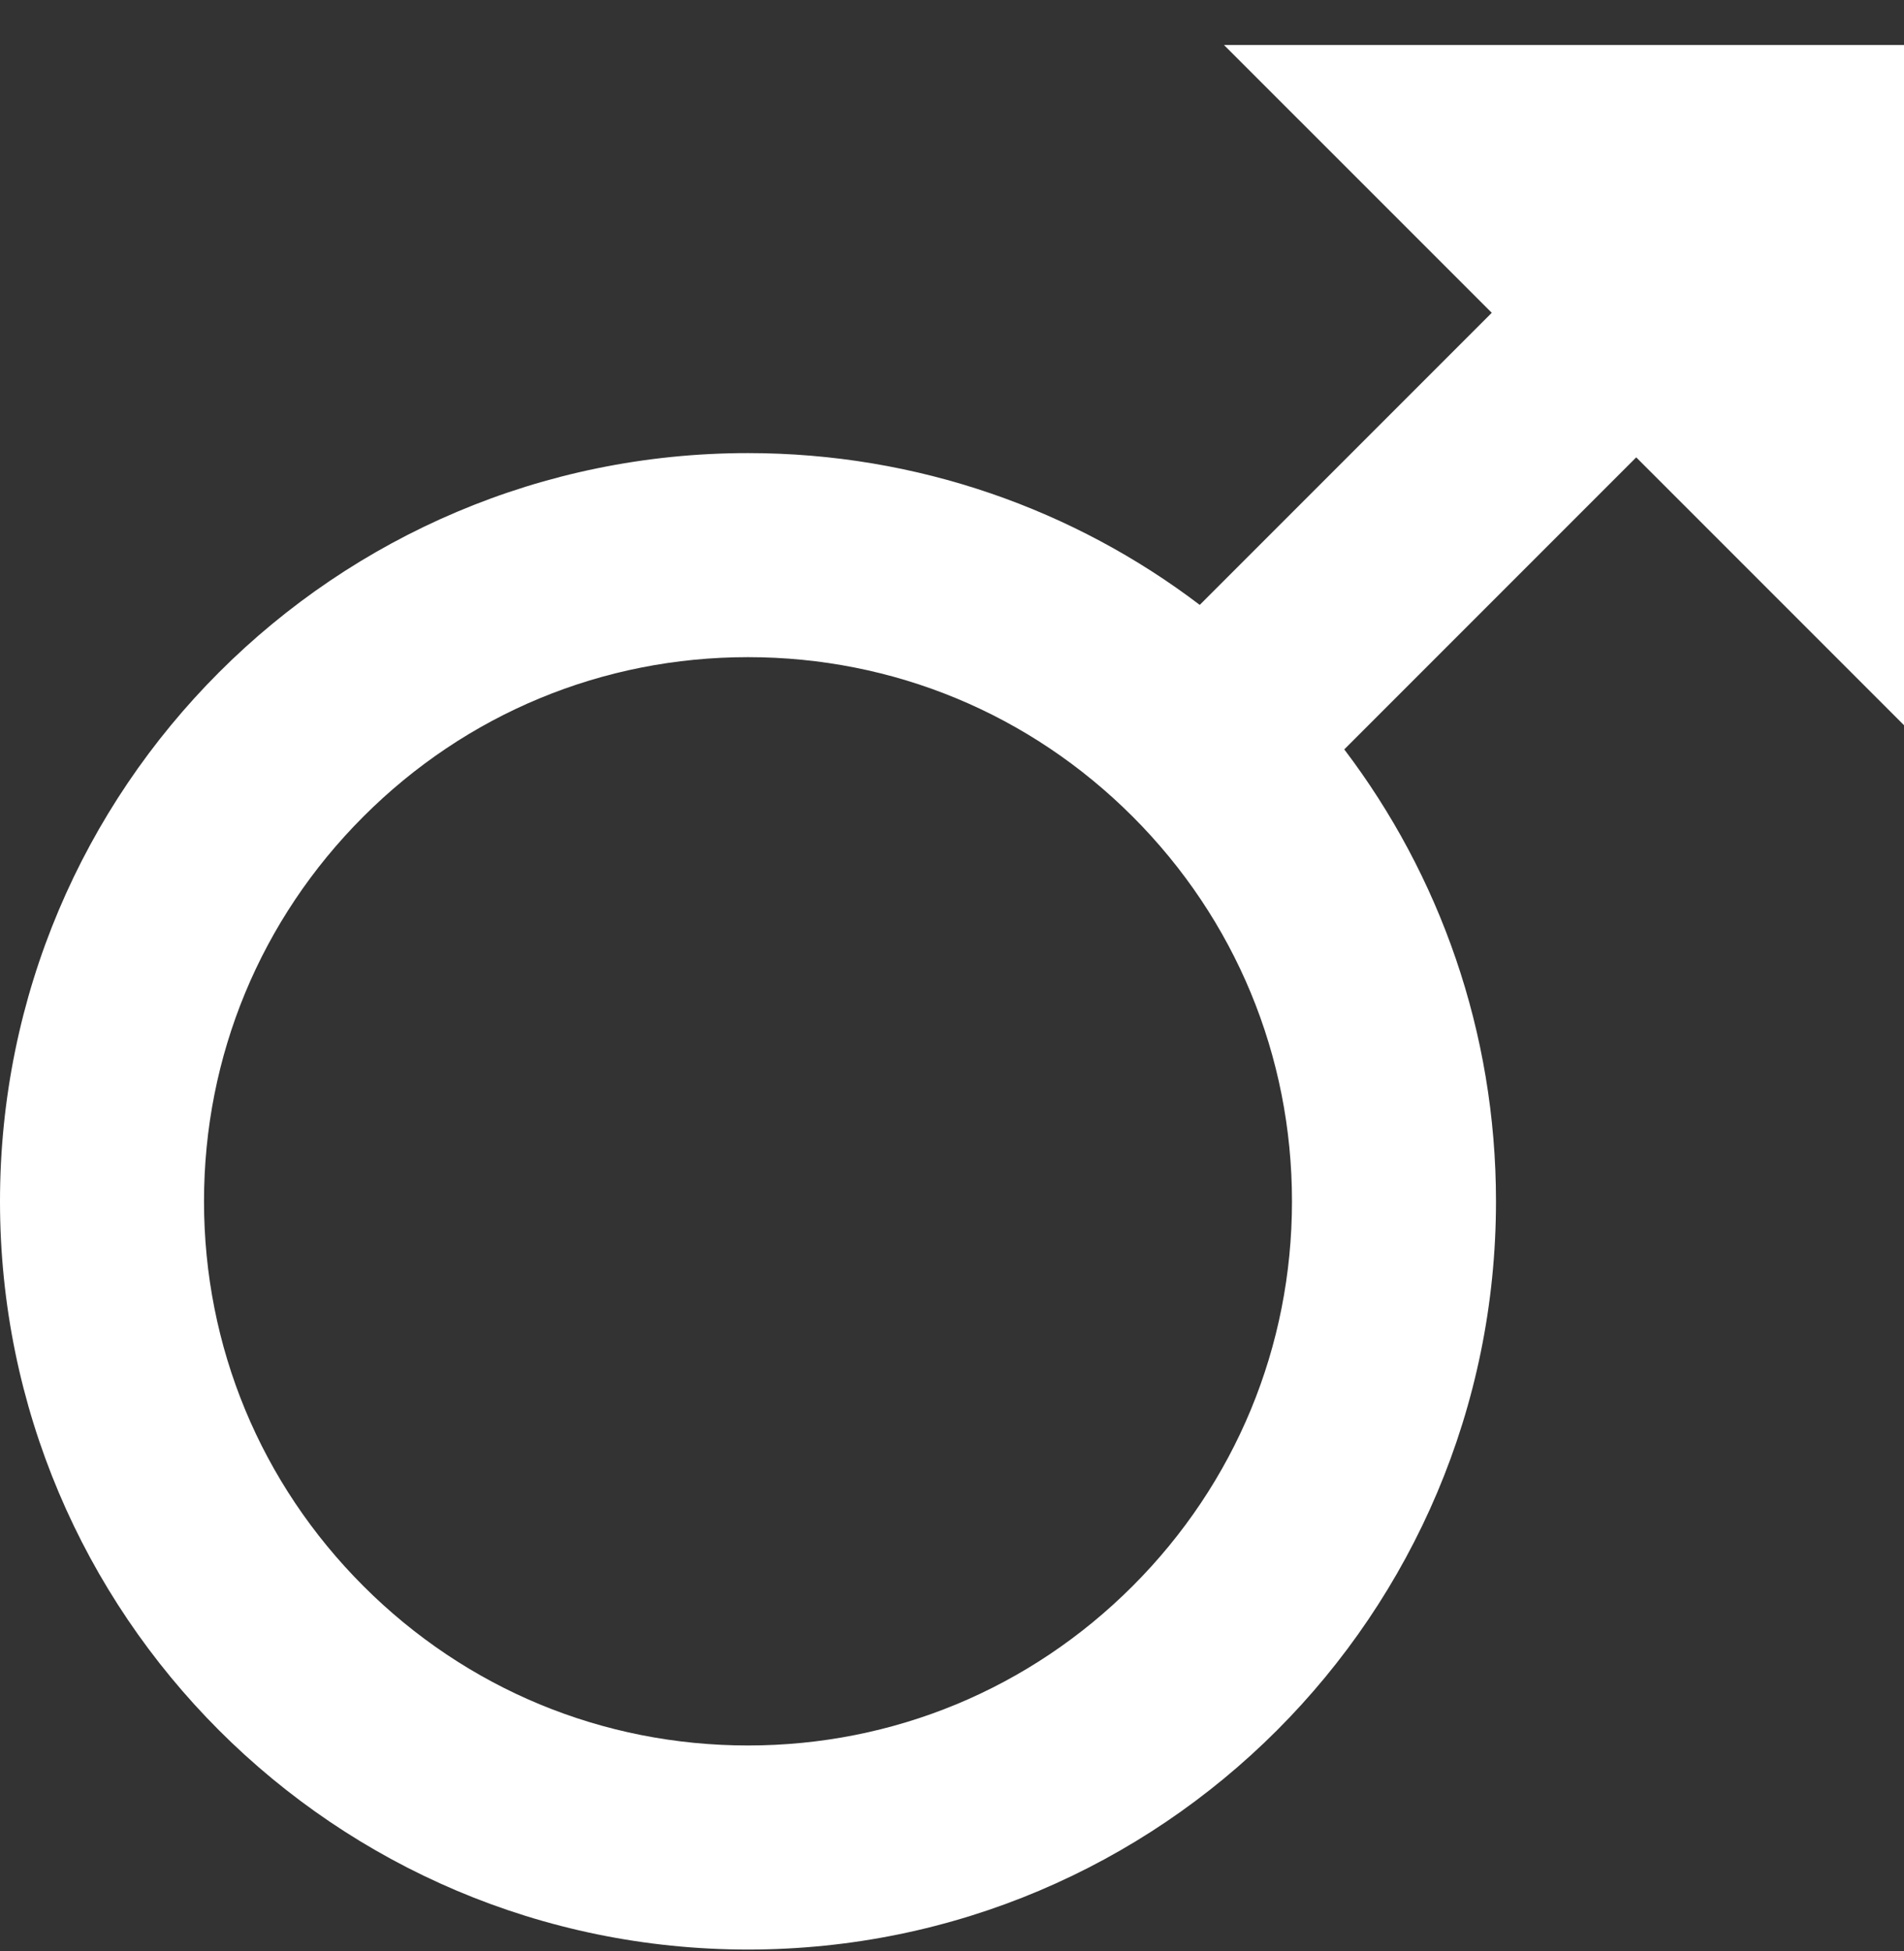 <svg width="41" height="42" viewBox="0 0 41 42" fill="none" xmlns="http://www.w3.org/2000/svg">
<rect x="0" y="0" width="41" height="42" fill="#333333" stroke="none"/>
<path d="M41 15.612V0.969H26.357L32.123 6.734L25.835 13.022C23.136 10.972 19.759 9.754 16.107 9.754C7.212 9.754 0 16.966 0 25.862C0 34.757 7.212 41.969 16.107 41.969C25.003 41.969 32.214 34.757 32.214 25.862C32.214 22.21 30.997 18.833 28.947 16.133L35.234 9.846L41 15.612ZM24.39 34.144C22.175 36.359 19.237 37.576 16.107 37.576C12.977 37.576 10.04 36.359 7.825 34.144C5.61 31.929 4.393 28.991 4.393 25.862C4.393 22.732 5.61 19.794 7.825 17.579C10.04 15.364 12.977 14.147 16.107 14.147C19.237 14.147 22.175 15.364 24.39 17.579C26.604 19.794 27.821 22.732 27.821 25.862C27.821 28.991 26.604 31.929 24.39 34.144Z" fill="white"/>
</svg>
